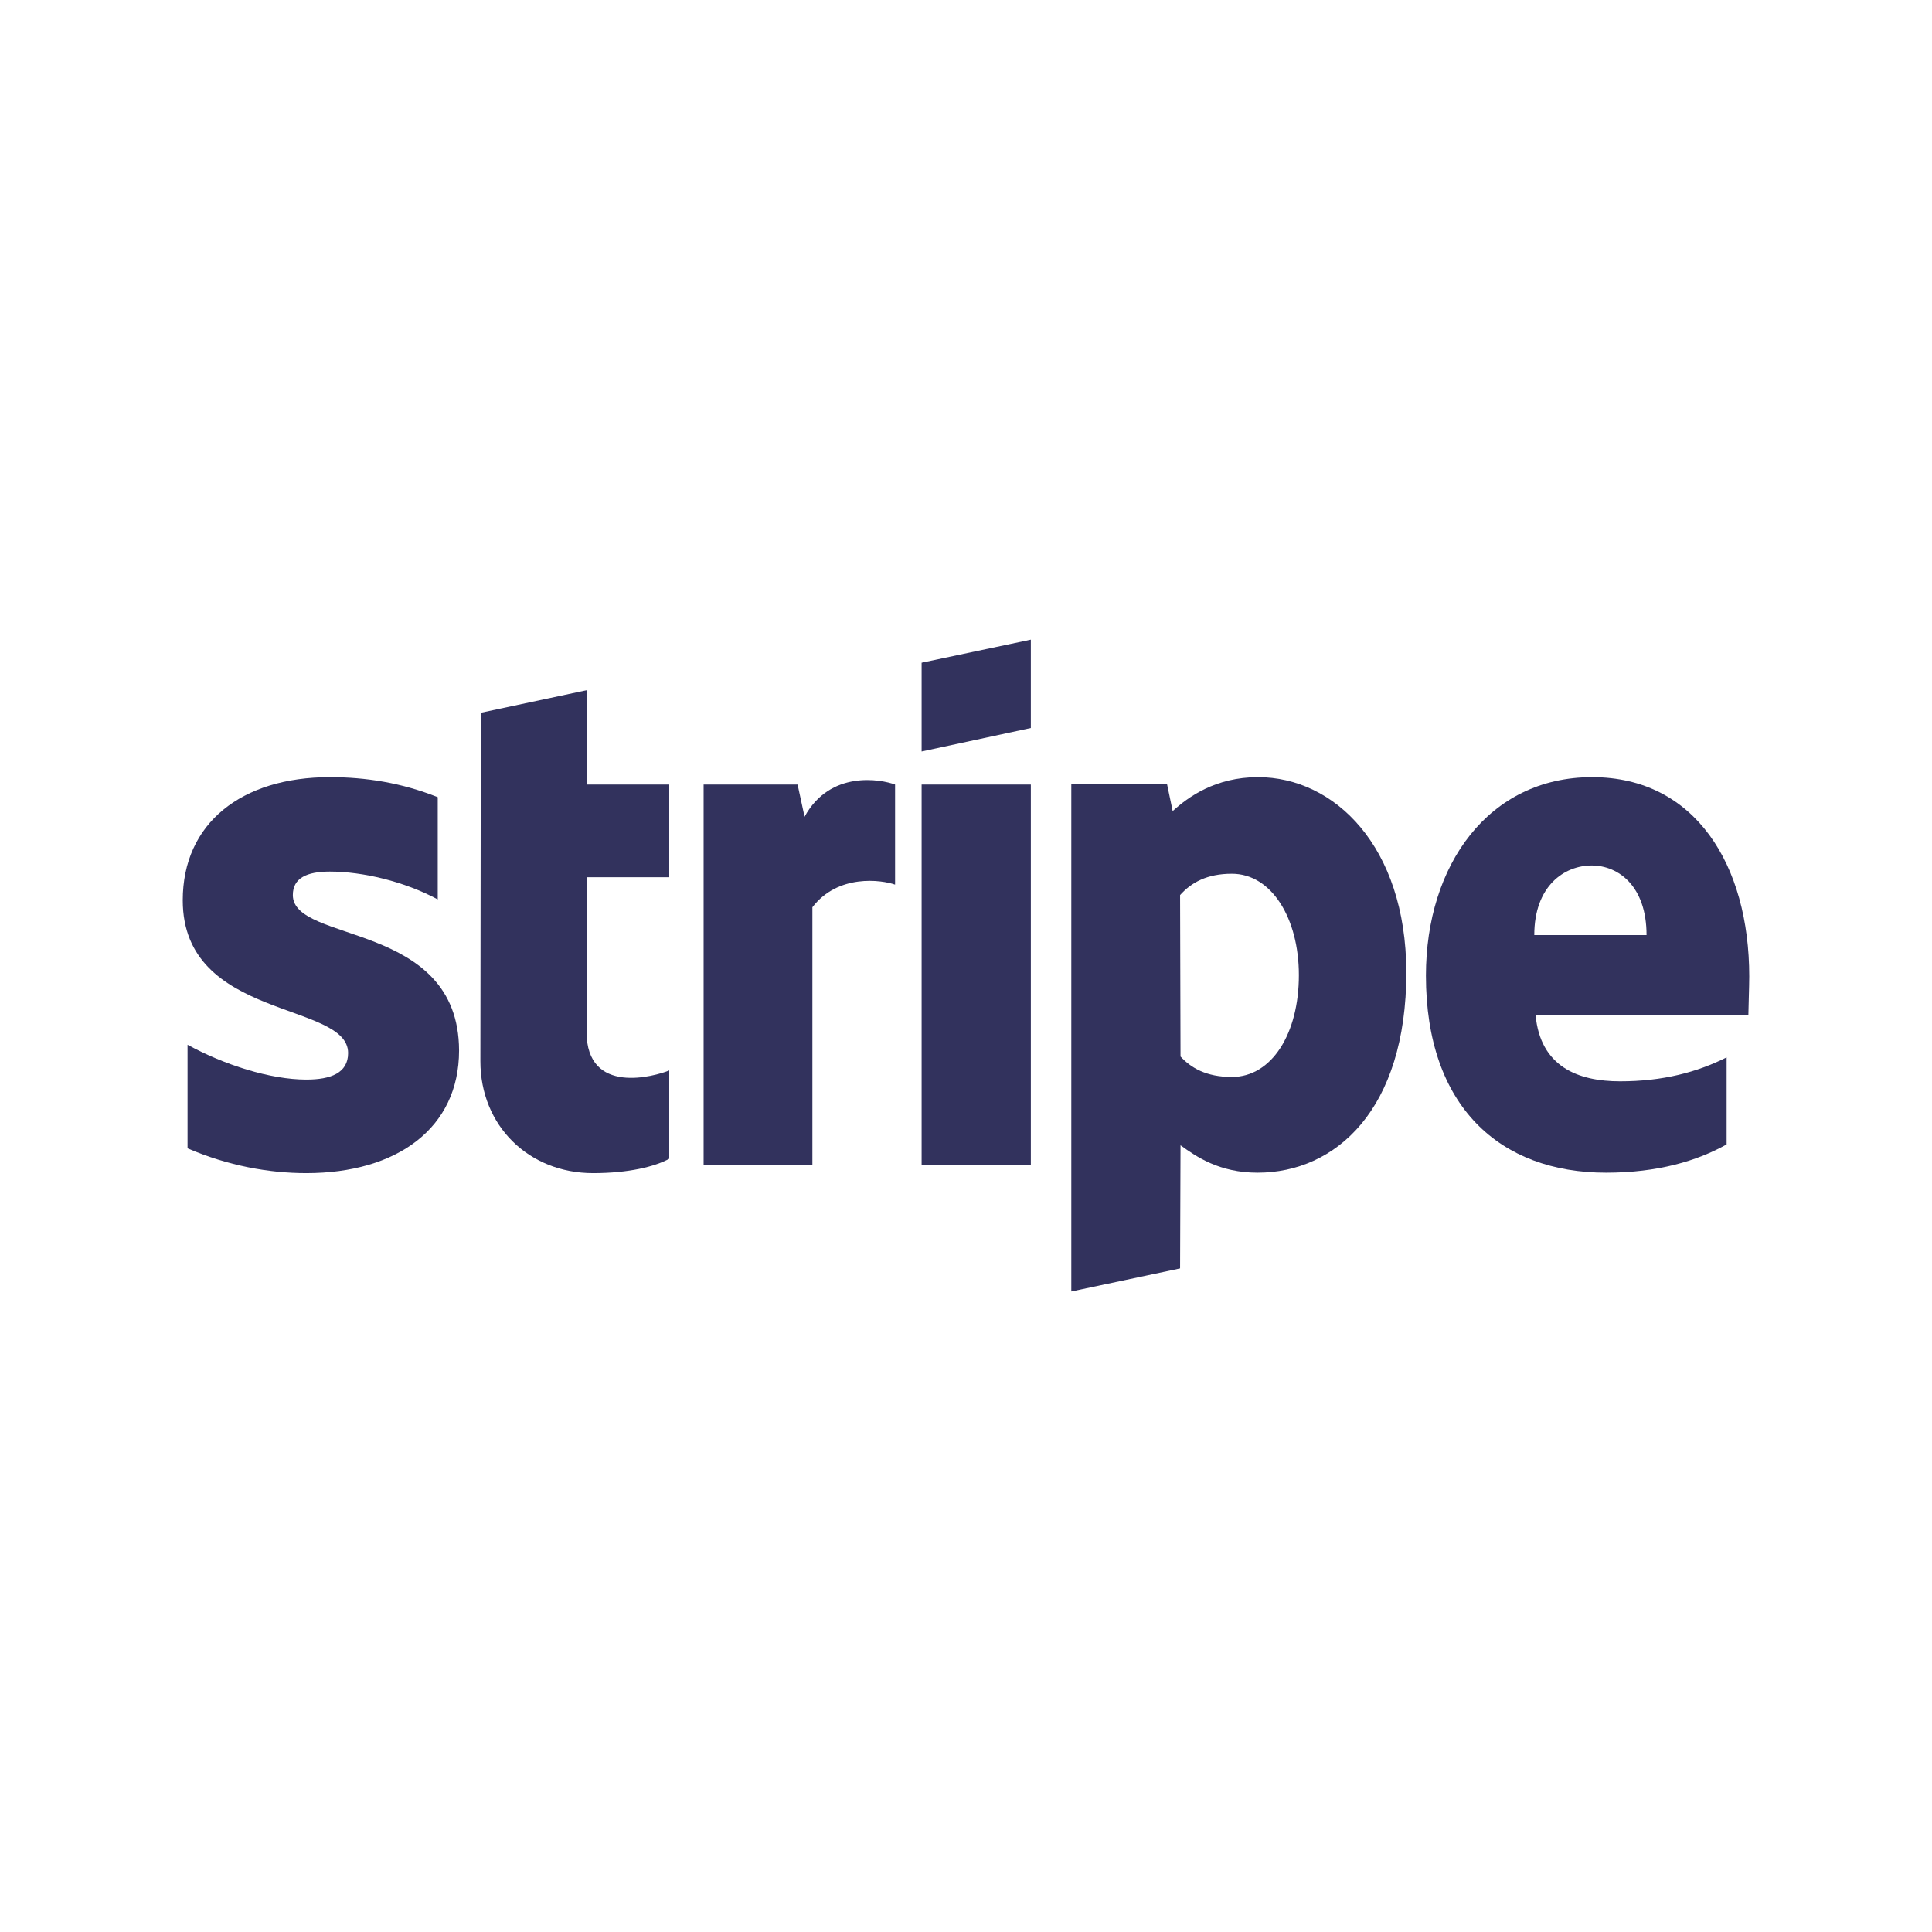 <?xml version="1.0" encoding="UTF-8"?>
<svg width="148px" height="148px" viewBox="0 0 148 148" version="1.1" xmlns="http://www.w3.org/2000/svg" xmlns:xlink="http://www.w3.org/1999/xlink">
    <!-- Generator: Sketch 52.3 (67297) - http://www.bohemiancoding.com/sketch -->
    <title>Stripe</title>
    <desc>Created with Sketch.</desc>
    <g id="Stripe" stroke="none" stroke-width="1" fill="none" fill-rule="evenodd">
        <g id="Stripe-logo---slate" transform="translate(14, 49)" fill="#32325D">
            <path d="M120,25.8 C120,17.267 115.867,10.533 107.967,10.533 C100.033,10.533 95.233,17.267 95.233,25.733 C95.233,35.767 100.9,40.833 109.033,40.833 C113,40.833 116,39.933 118.267,38.667 L118.267,32 C116,33.133 113.4,33.833 110.1,33.833 C106.867,33.833 104,32.7 103.633,28.767 L119.933,28.767 C119.933,28.333 120,26.6 120,25.8 Z M103.533,22.633 C103.533,18.867 105.833,17.3 107.933,17.3 C109.967,17.3 112.133,18.867 112.133,22.633 L103.533,22.633 Z" id="Shape"></path>
            <path d="M82.367,10.533 C79.1,10.533 77,12.067 75.833,13.133 L75.4,11.067 L68.067,11.067 L68.067,49.933 L76.4,48.167 L76.433,38.733 C77.633,39.6 79.4,40.833 82.333,40.833 C88.3,40.833 93.733,36.033 93.733,25.467 C93.7,15.8 88.2,10.533 82.367,10.533 Z M80.367,33.5 C78.4,33.5 77.233,32.8 76.433,31.933 L76.4,19.567 C77.267,18.6 78.467,17.933 80.367,17.933 C83.4,17.933 85.5,21.333 85.5,25.7 C85.5,30.167 83.433,33.5 80.367,33.5 Z" id="Shape"></path>
            <polygon id="Path" points="56.6 8.567 64.967 6.767 64.967 0 56.6 1.767"></polygon>
            <rect id="Rectangle" x="56.6" y="11.1" width="8.367" height="29.167"></rect>
            <path d="M47.633,13.567 L47.1,11.1 L39.9,11.1 L39.9,40.267 L48.233,40.267 L48.233,20.5 C50.2,17.933 53.533,18.4 54.567,18.767 L54.567,11.1 C53.5,10.7 49.6,9.967 47.633,13.567 Z" id="Path"></path>
            <path d="M30.967,3.867 L22.833,5.6 L22.8,32.3 C22.8,37.233 26.5,40.867 31.433,40.867 C34.167,40.867 36.167,40.367 37.267,39.767 L37.267,33 C36.2,33.433 30.933,34.967 30.933,30.033 L30.933,18.2 L37.267,18.2 L37.267,11.1 L30.933,11.1 L30.967,3.867 Z" id="Path"></path>
            <path d="M8.433,19.567 C8.433,18.267 9.5,17.767 11.267,17.767 C13.8,17.767 17,18.533 19.533,19.9 L19.533,12.067 C16.767,10.967 14.033,10.533 11.267,10.533 C4.5,10.533 0,14.067 0,19.967 C0,29.167 12.667,27.7 12.667,31.667 C12.667,33.2 11.333,33.7 9.467,33.7 C6.7,33.7 3.167,32.567 0.367,31.033 L0.367,38.967 C3.467,40.3 6.6,40.867 9.467,40.867 C16.4,40.867 21.167,37.433 21.167,31.467 C21.133,21.533 8.433,23.3 8.433,19.567 Z" id="Path"></path>
        </g>
    </g>
</svg>